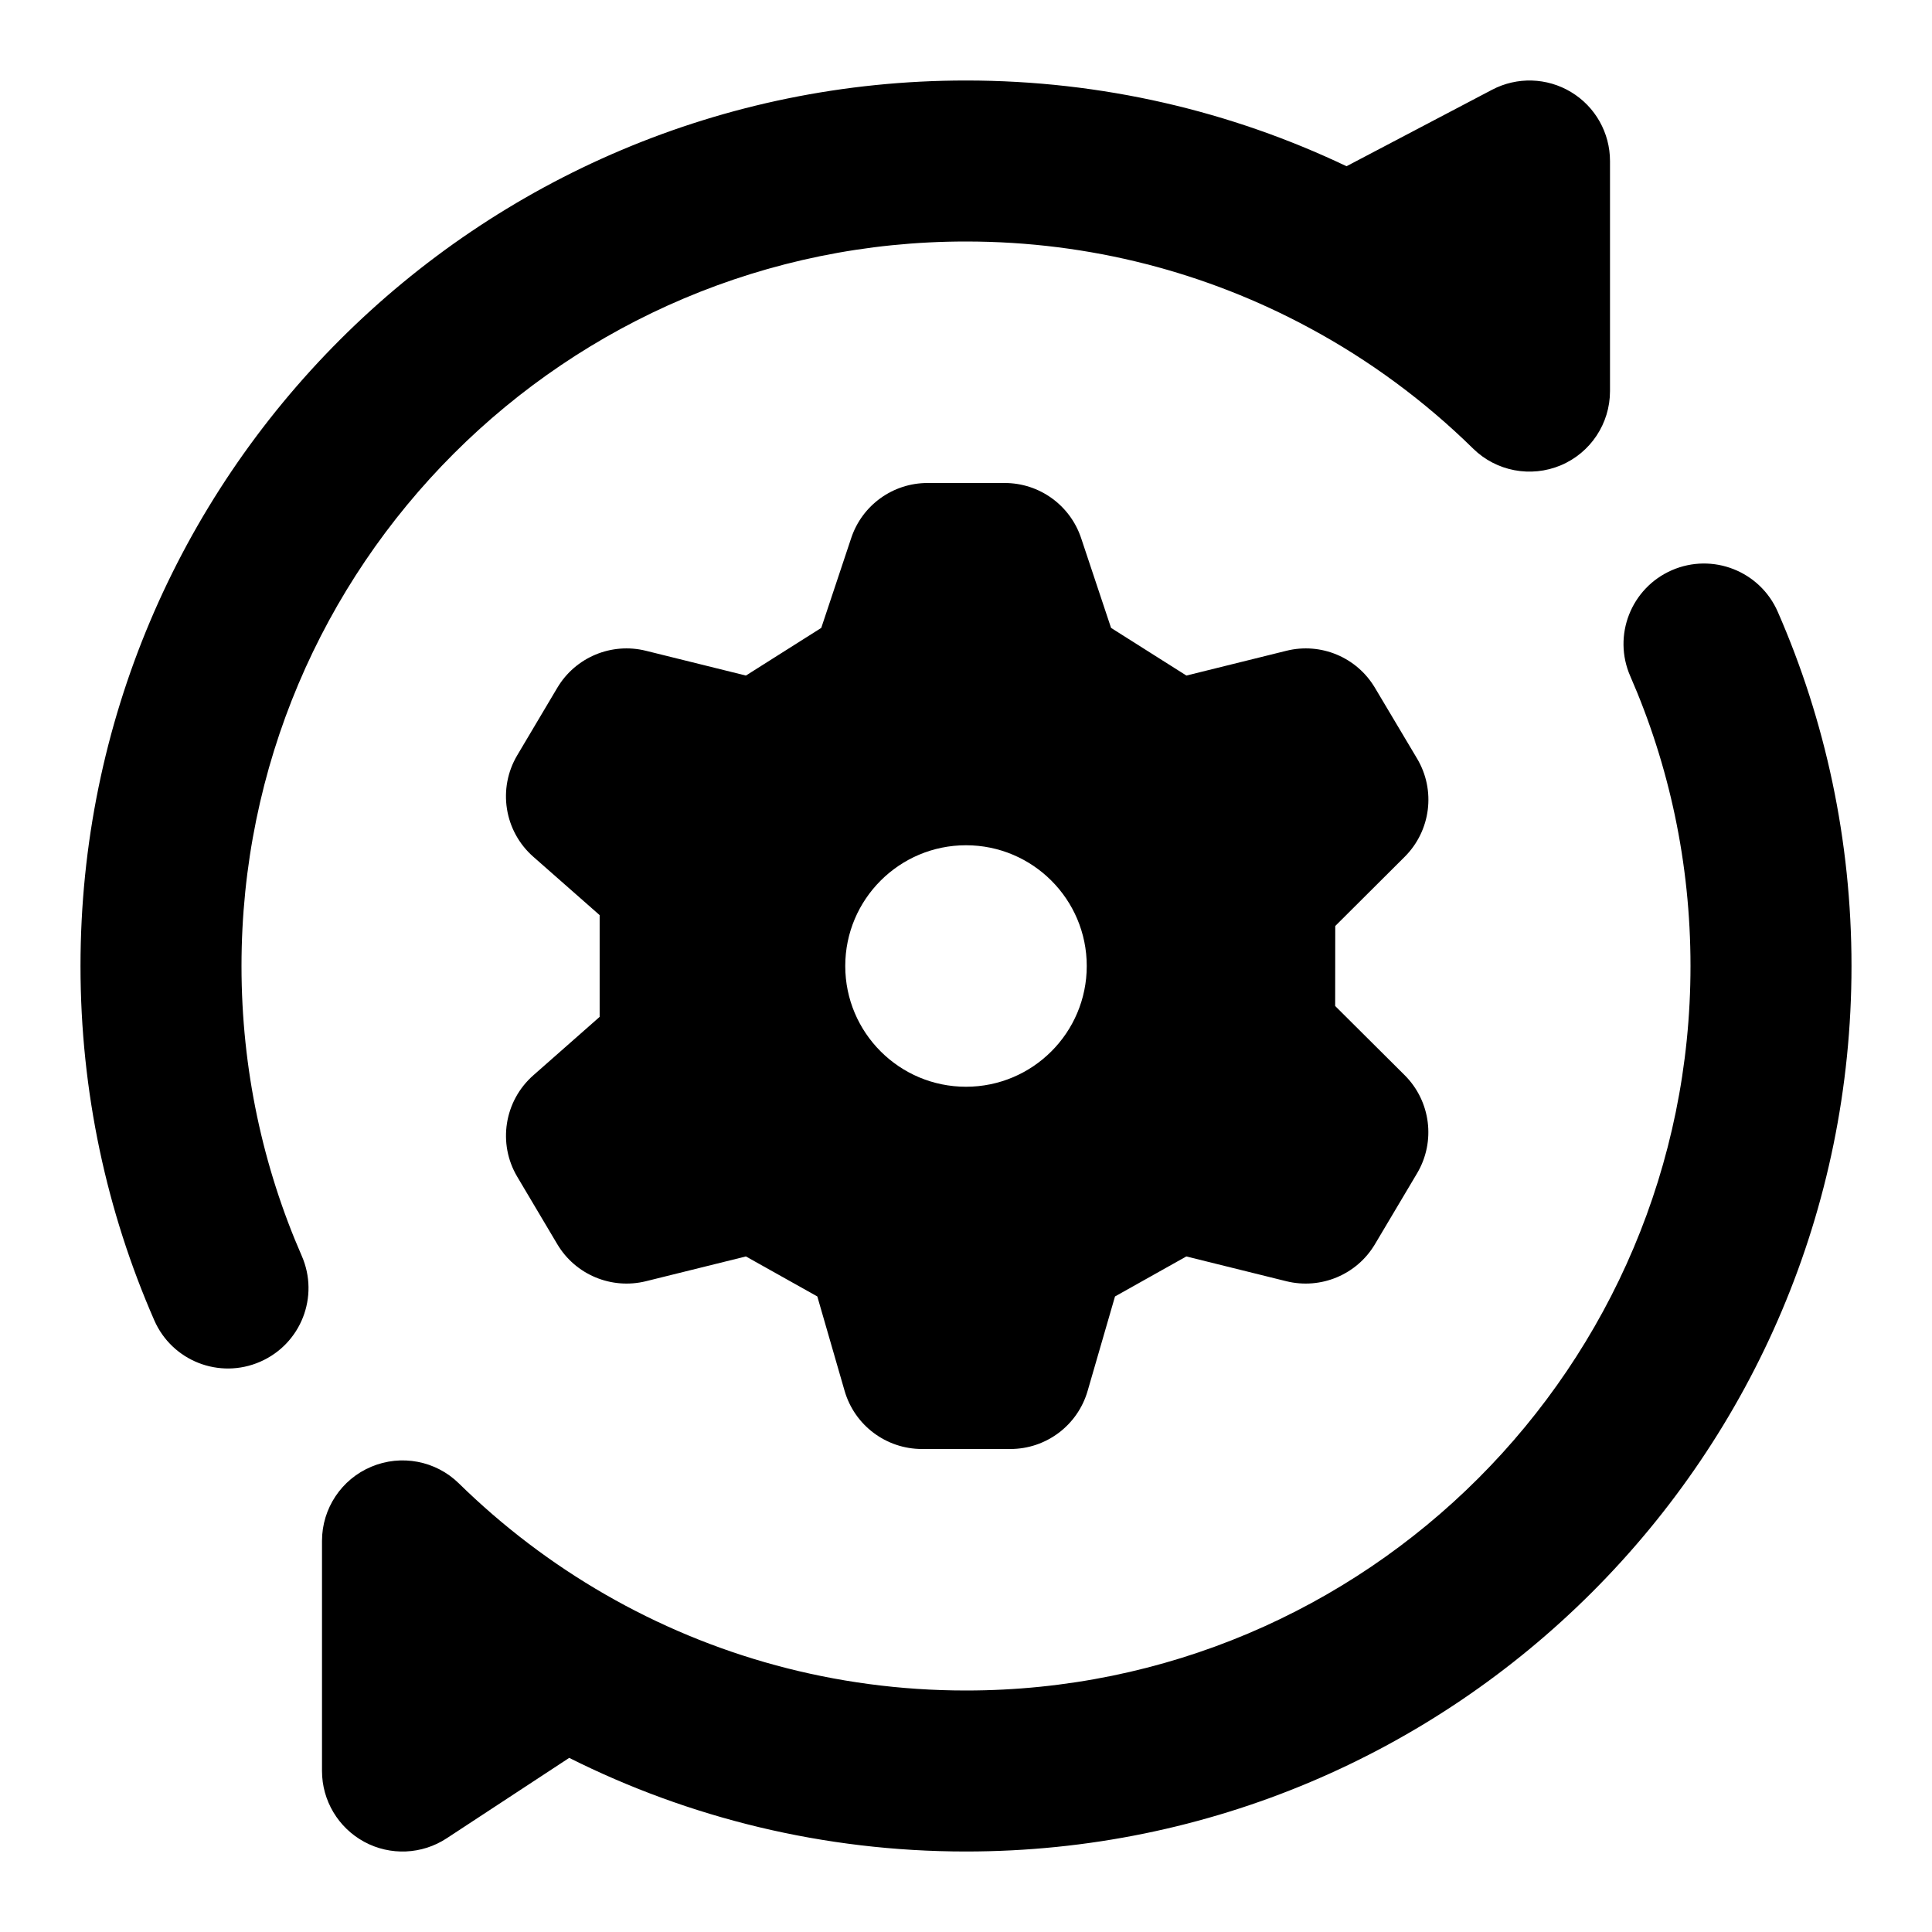<svg width="24" height="24" viewBox="0 0 24 24" xmlns="http://www.w3.org/2000/svg">
    <path fill-rule="evenodd" clip-rule="evenodd" d="M19.517 1.144C19.817 1.325 20 1.65 20 2V4.859C20 5.261 19.759 5.625 19.387 5.781C19.016 5.936 18.587 5.855 18.3 5.573C17.697 4.981 17.011 4.474 16.261 4.071C14.994 3.388 13.544 3 12 3C7.029 3 3 7.029 3 12C3 13.282 3.267 14.499 3.748 15.6C3.97 16.106 3.739 16.695 3.232 16.916C2.726 17.137 2.137 16.907 1.916 16.4C1.326 15.052 1 13.563 1 12C1 5.925 5.925 1 12 1C13.69 1 15.294 1.382 16.727 2.065L18.535 1.115C18.845 0.952 19.217 0.963 19.517 1.144ZM20.767 7.084C21.274 6.863 21.863 7.094 22.084 7.6C22.674 8.948 23 10.437 23 12C23 18.075 18.075 23 12 23C10.23 23 8.555 22.581 7.071 21.837L5.549 22.836C5.242 23.038 4.848 23.055 4.525 22.88C4.202 22.705 4 22.367 4 22V19.141C4 18.739 4.242 18.375 4.613 18.22C4.984 18.064 5.413 18.145 5.7 18.427C6.244 18.96 6.855 19.425 7.519 19.807C8.838 20.566 10.367 21 12 21C16.971 21 21 16.971 21 12C21 10.718 20.733 9.501 20.252 8.4C20.03 7.894 20.262 7.305 20.767 7.084Z"/>
    <path fill-rule="evenodd" clip-rule="evenodd" d="M10.202 7.8L10.574 6.684C10.71 6.275 11.092 6 11.522 6L12.481 6C12.911 6 13.293 6.275 13.43 6.684L13.802 7.8L14.738 8.392L15.981 8.084C16.409 7.978 16.855 8.165 17.08 8.544L17.604 9.424C17.838 9.818 17.774 10.32 17.449 10.644L16.587 11.503L16.586 12.497L17.449 13.356C17.774 13.68 17.837 14.182 17.603 14.576L17.08 15.456C16.855 15.835 16.408 16.021 15.98 15.916L14.737 15.608L13.851 16.105L13.511 17.278C13.387 17.706 12.996 18 12.551 18H11.453C11.008 18 10.616 17.706 10.492 17.278L10.153 16.105L9.266 15.608L8.023 15.916C7.595 16.021 7.148 15.835 6.923 15.456L6.426 14.619C6.18 14.206 6.264 13.676 6.625 13.358L7.449 12.632V11.368L6.624 10.642C6.263 10.324 6.18 9.794 6.426 9.381L6.923 8.544C7.148 8.165 7.595 7.978 8.023 8.084L9.266 8.392L10.202 7.8ZM12 13.5C12.828 13.5 13.5 12.828 13.5 12C13.5 11.172 12.828 10.5 12 10.5C11.172 10.5 10.5 11.172 10.5 12C10.5 12.828 11.172 13.5 12 13.5Z"/>
</svg>
